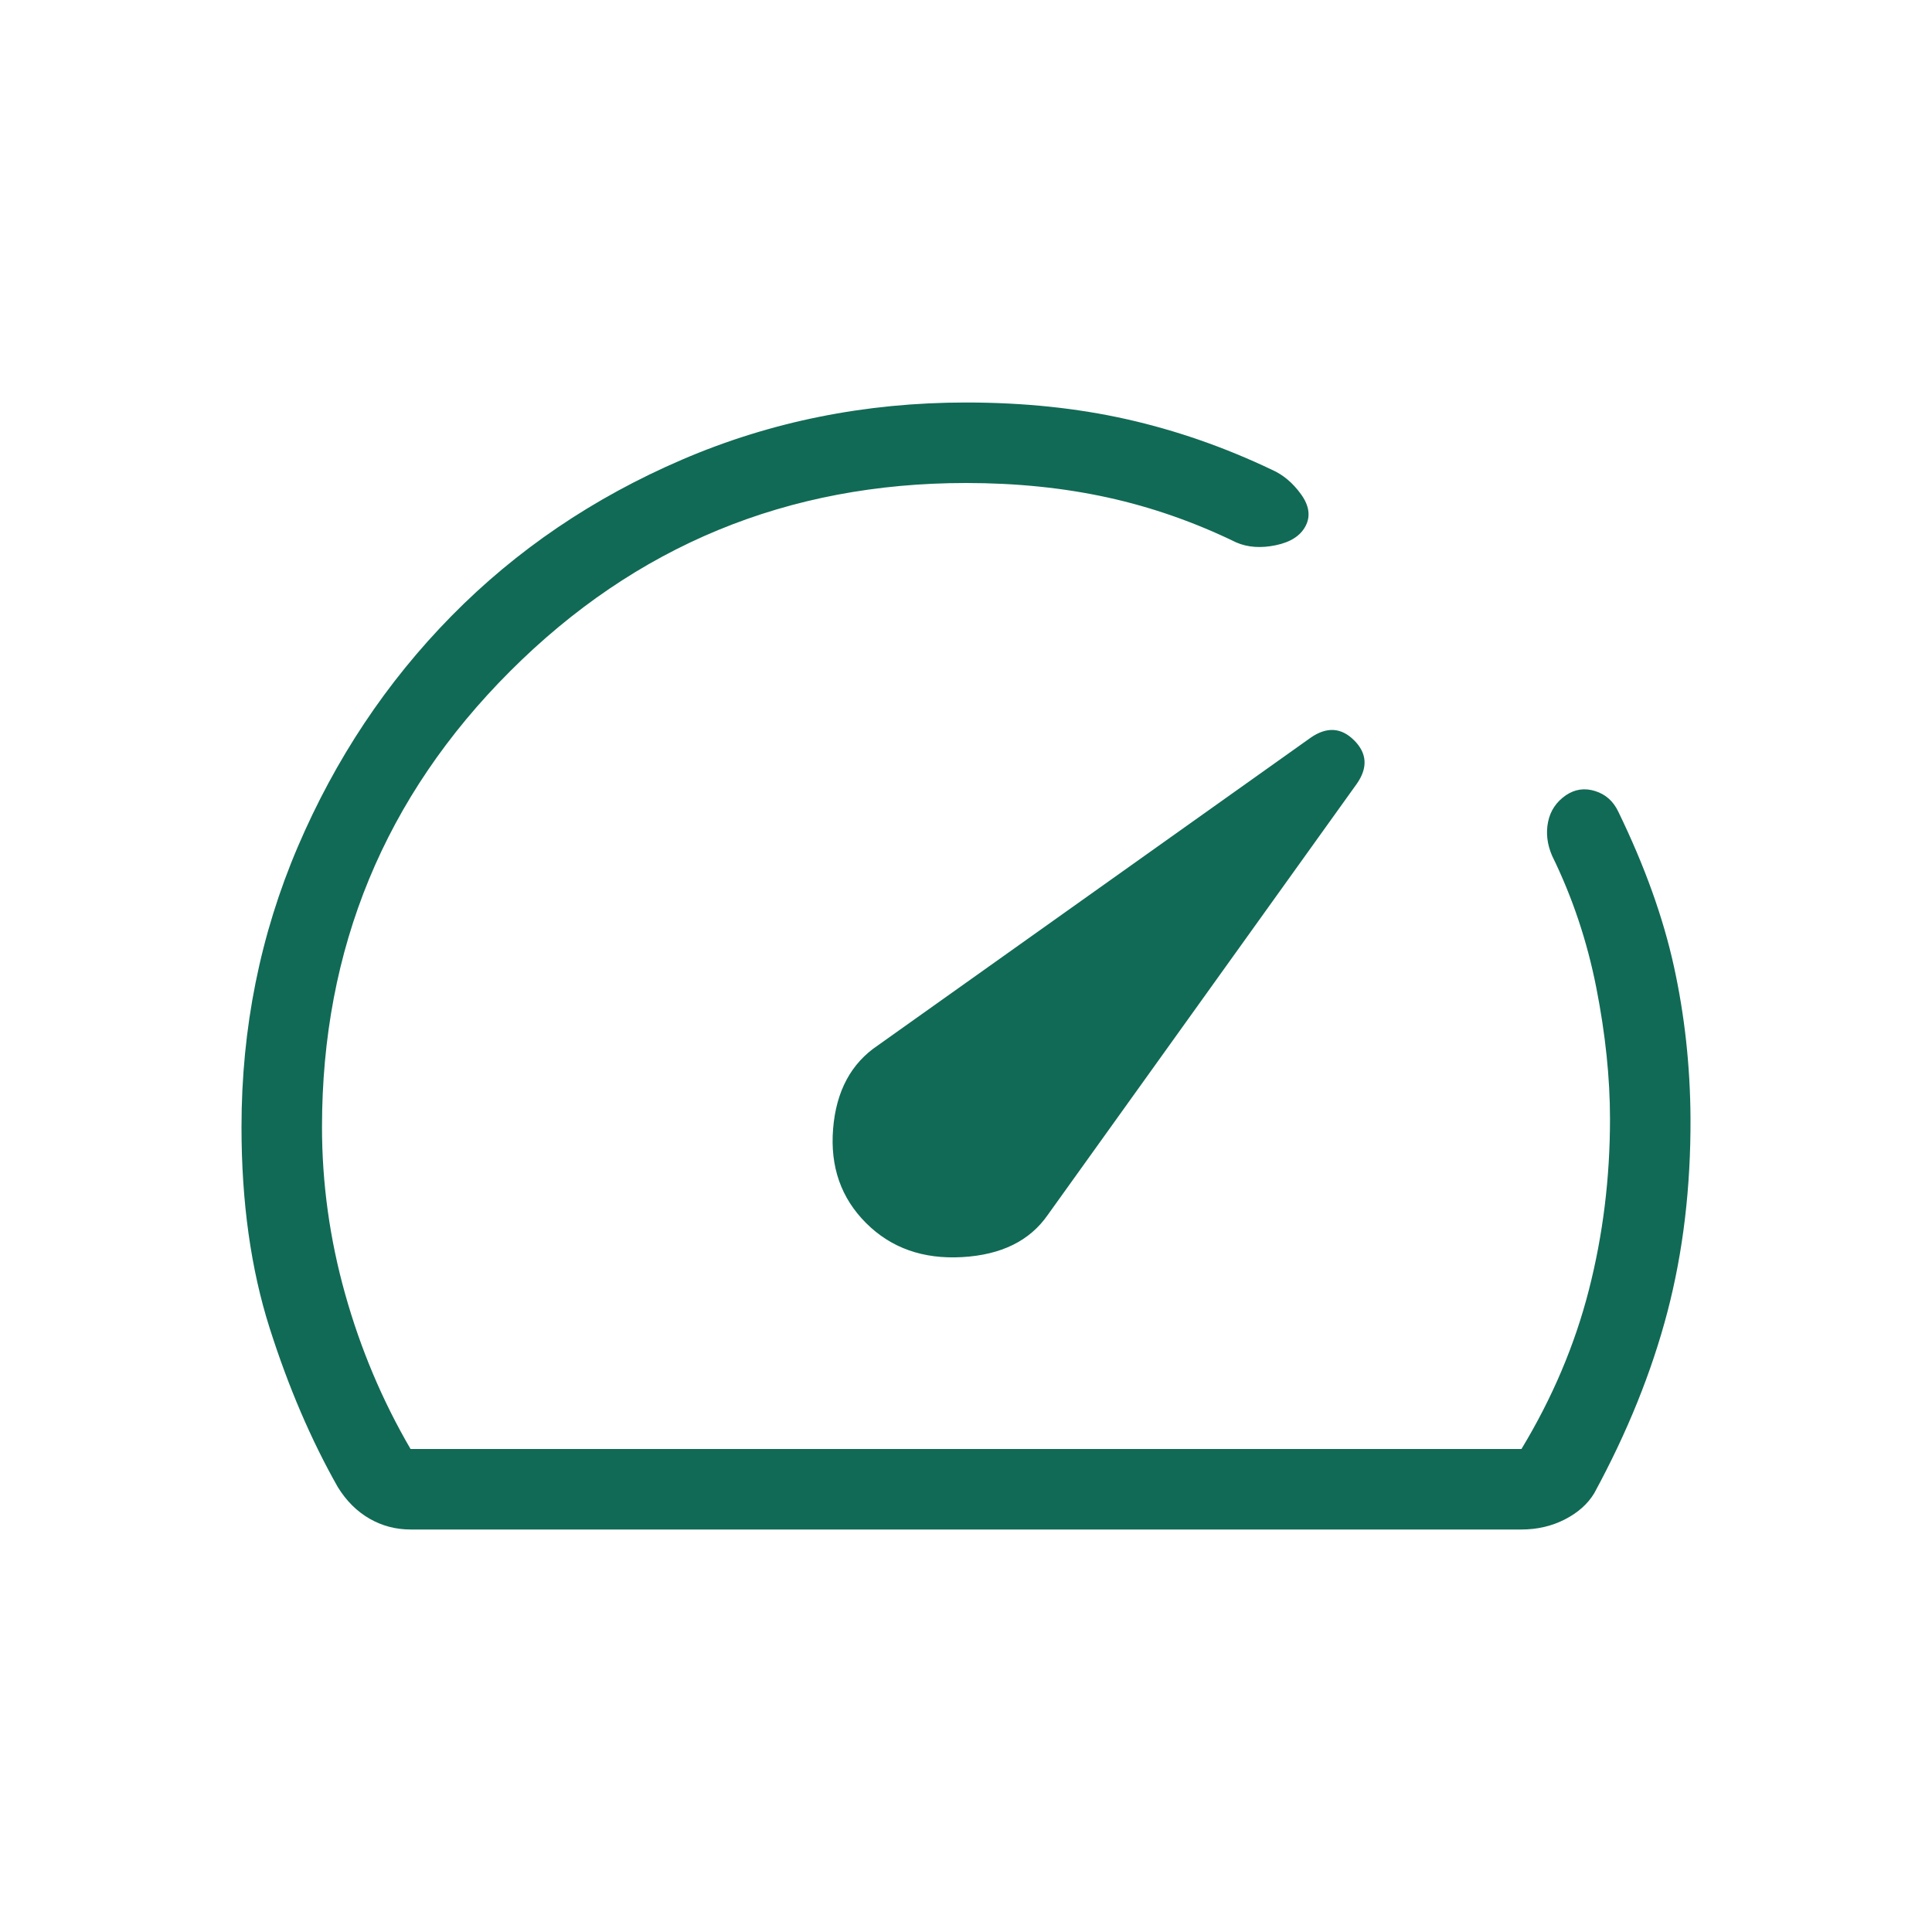 <svg xmlns="http://www.w3.org/2000/svg" height="24px" viewBox="0 -960 960 960" width="24px" fill="#116a55"><path d="M430.31-352.31q18.61 18.62 47.77 16.96 29.15-1.65 42.54-20.96l153.66-214.37q8.18-11.86-1.4-21.44-9.57-9.57-21.47-1.43l-215.1 152.93q-20.08 13.39-22.35 41.54-2.27 28.16 16.35 46.77ZM480-760q42.92 0 79.85 8.31 36.92 8.31 72.23 25.15 8.3 3.69 14.38 12.12 6.08 8.42 2.31 15.73-3.77 7.31-14.85 9.61-11.07 2.31-19.61-1.38-31.16-15.16-63.96-22.35Q517.54-720 480-720q-133 0-226.5 93.5T160-400q0 42 11.5 83t32.5 77h552q23-38 33.5-79t10.5-85q0-30.62-6.81-65.23-6.81-34.62-21.96-65.54-3.69-8.54-2-16.85 1.69-8.3 8.91-13.26 6.71-4.5 14.51-2.04 7.81 2.46 11.5 10.3 19.62 40.39 27.62 76.89t8.23 75.27q.23 51.61-11.46 96.31-11.69 44.69-36.39 90.15-4.84 8-14.61 13T756-200H204q-11 0-20.38-5.38-9.39-5.39-15.77-15.7-19.85-35-33.85-78.96Q120-344 120-400q0-73.77 27.98-139.24 27.98-65.48 76.38-114.7 48.41-49.21 114.49-77.64Q404.92-760 480-760Zm1.62 278.38Z"/></svg>